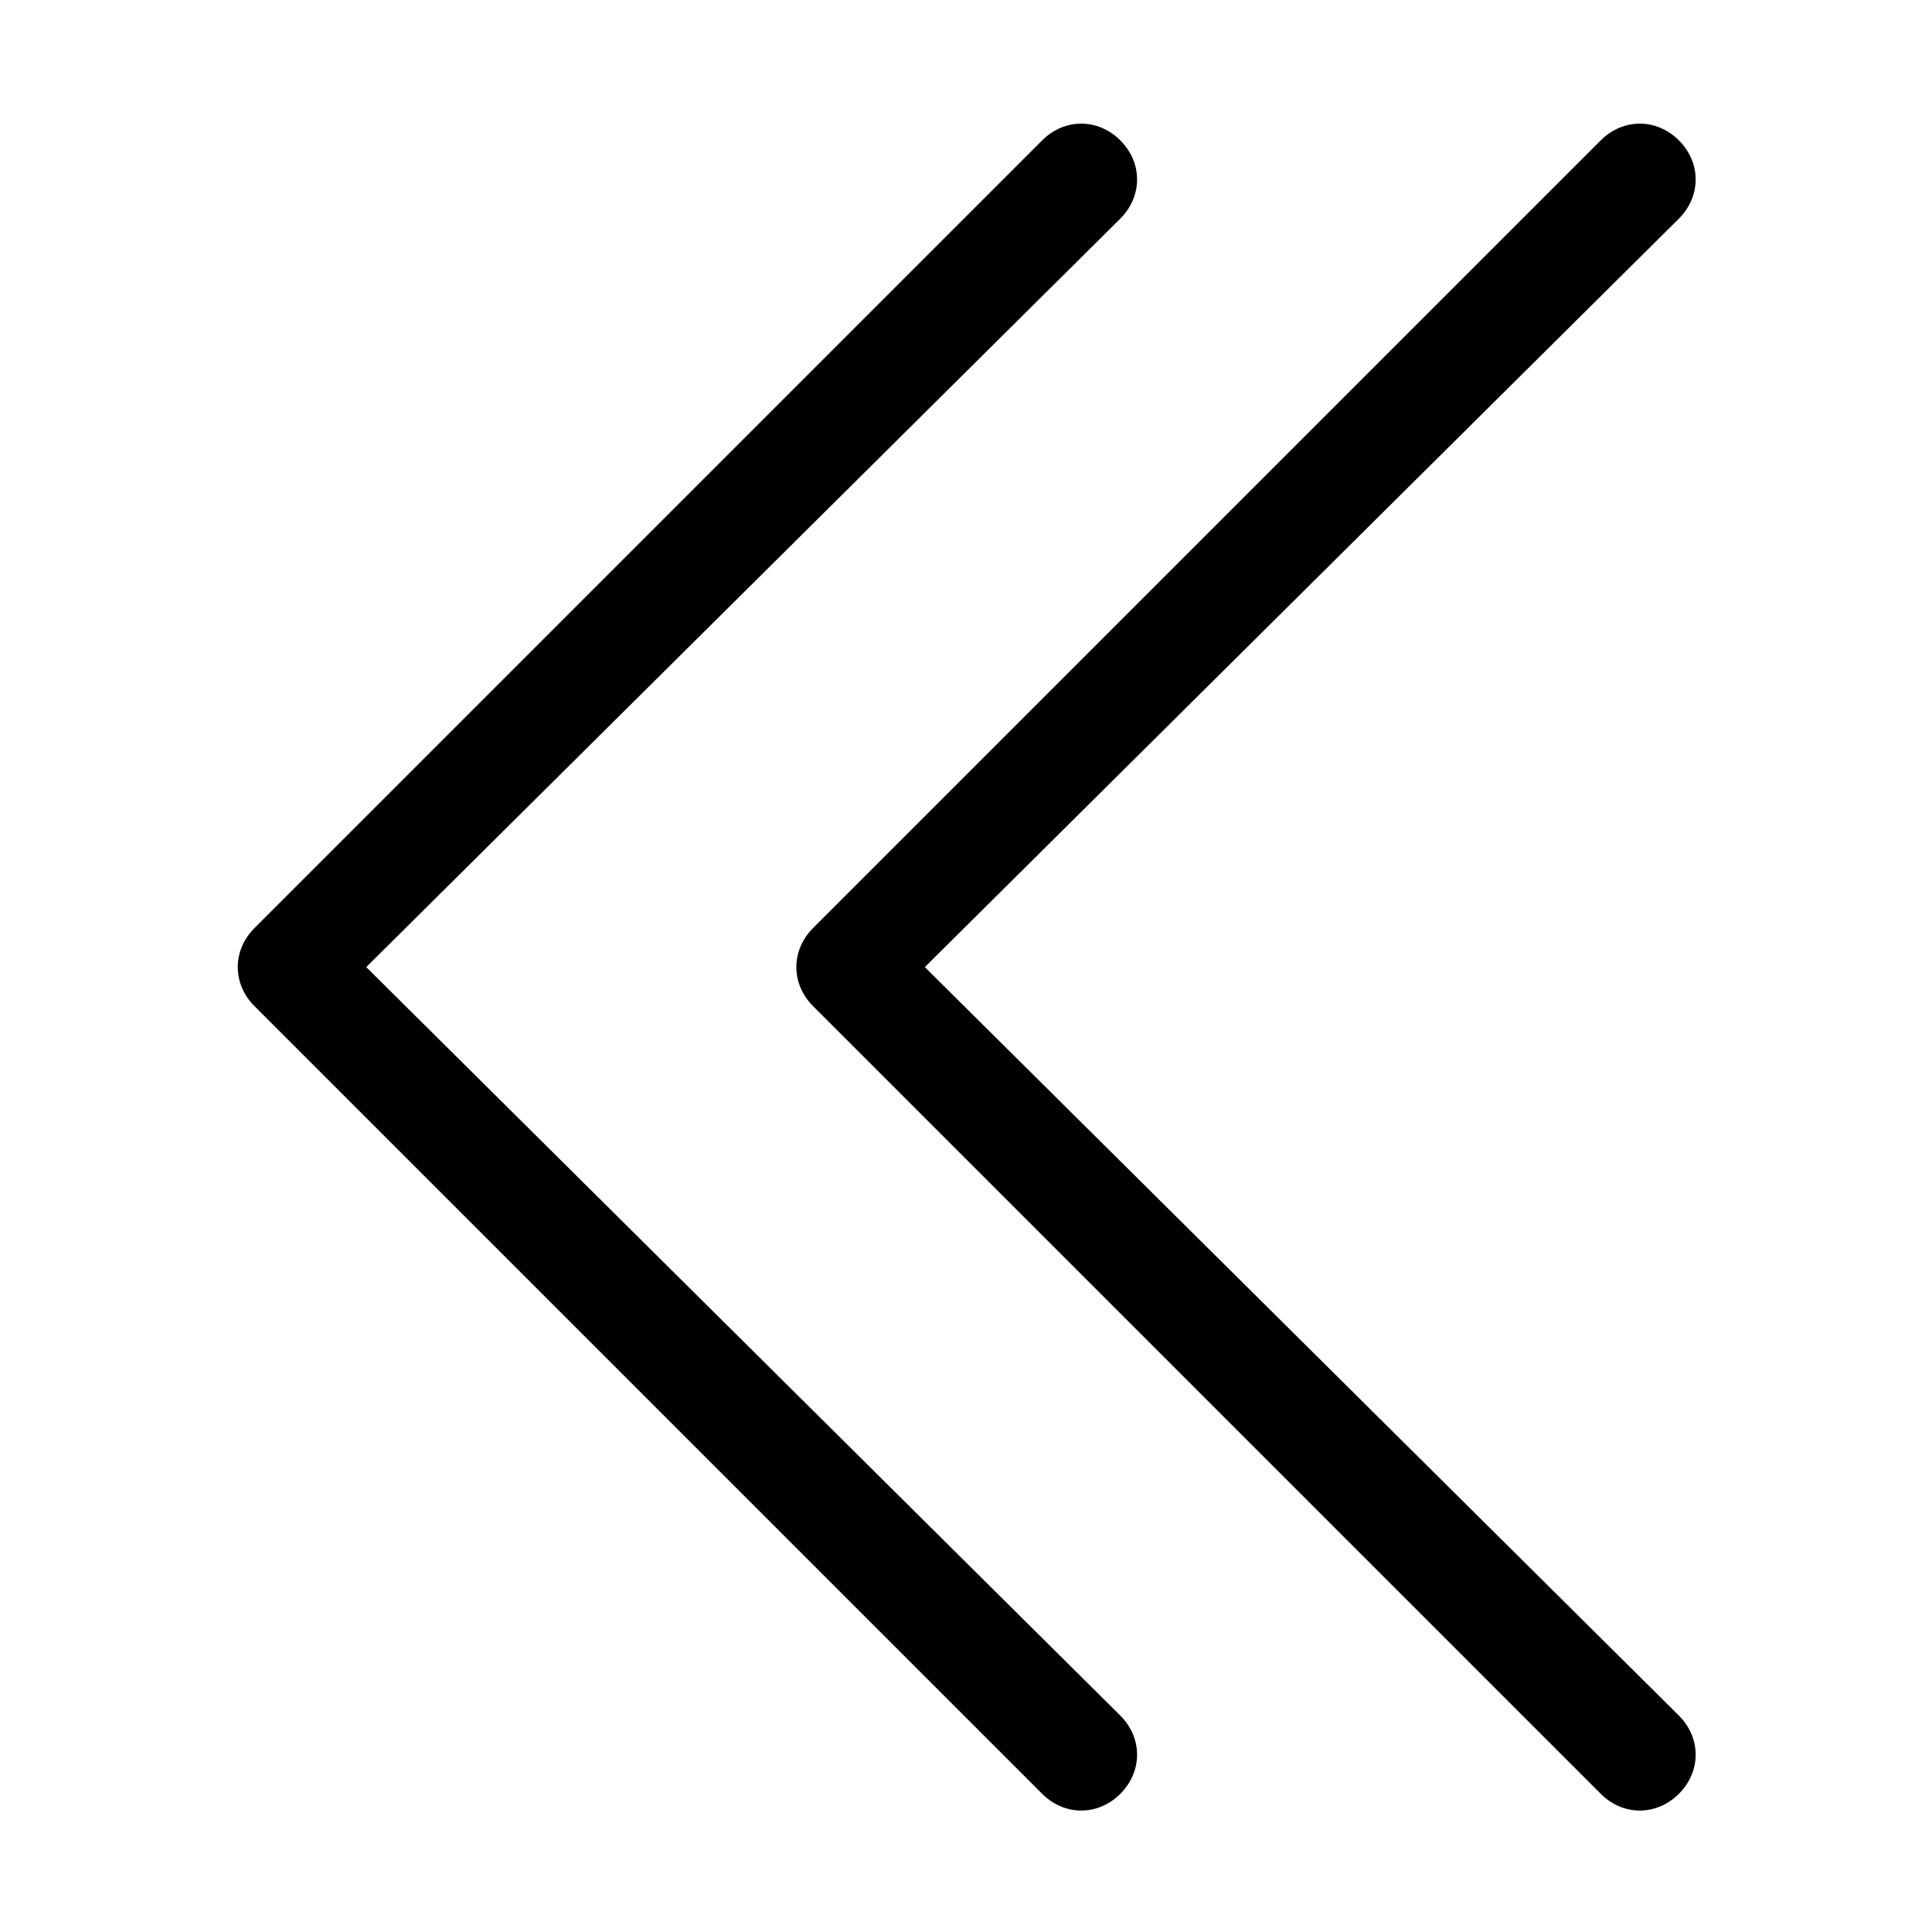<?xml version="1.0" encoding="utf-8"?>
<!-- Generator: Adobe Illustrator 17.0.0, SVG Export Plug-In . SVG Version: 6.00 Build 0)  -->
<!DOCTYPE svg PUBLIC "-//W3C//DTD SVG 1.1//EN" "http://www.w3.org/Graphics/SVG/1.1/DTD/svg11.dtd">
<svg version="1.1" xmlns="http://www.w3.org/2000/svg" xmlns:xlink="http://www.w3.org/1999/xlink" x="0px" y="0px" width="1024px"
	 height="1024px" viewBox="0 0 1024 1024" style="enable-background:new 0 0 1024 1024;" xml:space="preserve">
<g id="图层_1">
</g>
<g id="图层_2">
	<g>
		<g>
			<defs>
				<rect id="SVGID_1_" x="125.486" y="63.798" width="773.254" height="895.985"/>
			</defs>
			<clipPath id="SVGID_2_">
				<use xlink:href="#SVGID_1_"  style="overflow:visible;"/>
			</clipPath>
			<path style="clip-path:url(#SVGID_2_);" d="M593.801,950.754c11.838-11.845,11.838-29.611,0-41.449L194.12,512.582
				l399.681-396.721c11.838-11.838,11.838-29.604,0-41.449c-11.845-11.838-29.611-11.838-41.447,0L134.906,491.859
				c-11.845,11.843-11.845,29.602,0,41.447l417.447,417.447C564.189,962.591,581.956,962.591,593.801,950.754L593.801,950.754z
				 M593.801,950.754"/>
			<path style="clip-path:url(#SVGID_2_);" d="M889.86,950.754c11.838-11.845,11.838-29.611,0-41.449L490.18,512.582L889.86,115.861
				c11.838-11.838,11.838-29.604,0-41.449c-11.845-11.838-29.611-11.838-41.449,0L430.966,491.859
				c-11.845,11.843-11.845,29.602,0,41.447l417.445,417.447C860.249,962.591,878.015,962.591,889.86,950.754L889.86,950.754z
				 M889.86,950.754"/>
		</g>
	</g>
</g>
<g id="图层_2_x5F_复制" style="display:none;">
	<g style="display:inline;">
		<g>
			<defs>
				<rect id="SVGID_3_" x="63.155" y="124.903" width="895.891" height="773.172"/>
			</defs>
			<clipPath id="SVGID_4_">
				<use xlink:href="#SVGID_3_"  style="overflow:visible;"/>
			</clipPath>
			<path style="clip-path:url(#SVGID_4_);" d="M72.184,593.168c11.844,11.836,29.608,11.836,41.445,0L510.309,193.53
				l396.679,399.638c11.836,11.836,29.601,11.836,41.445,0c11.836-11.844,11.836-29.608,0-41.443L531.029,134.322
				c-11.842-11.844-29.599-11.844-41.443,0L72.184,551.725C60.347,563.56,60.347,581.324,72.184,593.168L72.184,593.168z
				 M72.184,593.168"/>
			<path style="clip-path:url(#SVGID_4_);" d="M72.184,889.196c11.844,11.836,29.608,11.836,41.445,0l396.681-399.638
				l396.679,399.638c11.836,11.836,29.601,11.836,41.445,0c11.836-11.844,11.836-29.608,0-41.445L531.029,430.351
				c-11.842-11.844-29.599-11.844-41.443,0L72.184,847.752C60.347,859.588,60.347,877.353,72.184,889.196L72.184,889.196z
				 M72.184,889.196"/>
		</g>
	</g>
</g>
<g id="图层_2_x5F_复制_2" style="display:none;">
	<g style="display:inline;">
		<g>
			<defs>
				<rect id="SVGID_5_" x="124.845" y="65.147" width="772.859" height="895.528"/>
			</defs>
			<clipPath id="SVGID_6_">
				<use xlink:href="#SVGID_5_"  style="overflow:visible;"/>
			</clipPath>
			<path style="clip-path:url(#SVGID_6_);" d="M592.921,951.65c11.832-11.839,11.832-29.596,0-41.428l-399.477-396.52
				l399.477-396.518c11.832-11.832,11.832-29.589,0-41.428c-11.839-11.832-29.596-11.832-41.426,0L134.261,492.99
				c-11.839,11.837-11.839,29.587,0,41.426L551.495,951.65C563.324,963.481,581.082,963.481,592.921,951.65L592.921,951.65z
				 M592.921,951.65"/>
			<path style="clip-path:url(#SVGID_6_);" d="M888.829,951.65c11.832-11.839,11.832-29.596,0-41.428l-399.477-396.52
				l399.477-396.518c11.832-11.832,11.832-29.589,0-41.428c-11.839-11.832-29.596-11.832-41.428,0L430.169,492.99
				c-11.839,11.837-11.839,29.587,0,41.426L847.401,951.65C859.233,963.481,876.99,963.481,888.829,951.65L888.829,951.65z
				 M888.829,951.65"/>
		</g>
	</g>
</g>
<g id="图层_2_x5F_复制_3" style="display:none;">
	<g style="display:inline;">
		<g>
			<defs>
				<rect id="SVGID_7_" x="64.072" y="125.89" width="896.066" height="773.323"/>
			</defs>
			<clipPath id="SVGID_8_">
				<use xlink:href="#SVGID_7_"  style="overflow:visible;"/>
			</clipPath>
			<path style="clip-path:url(#SVGID_8_);" d="M951.107,430.857c-11.846-11.839-29.614-11.839-41.453,0L512.897,830.573
				L116.14,430.857c-11.839-11.839-29.607-11.839-41.453,0c-11.839,11.846-11.839,29.614,0,41.451l417.484,417.484
				c11.844,11.846,29.605,11.846,41.451,0l417.484-417.484C962.946,460.471,962.946,442.703,951.107,430.857L951.107,430.857z
				 M951.107,430.857"/>
			<path style="clip-path:url(#SVGID_8_);" d="M951.107,134.77c-11.846-11.839-29.614-11.839-41.453,0L512.897,534.487
				L116.14,134.77c-11.839-11.839-29.607-11.839-41.453,0c-11.839,11.846-11.839,29.614,0,41.453l417.484,417.483
				c11.844,11.846,29.605,11.846,41.451,0l417.484-417.483C962.946,164.384,962.946,146.616,951.107,134.77L951.107,134.77z
				 M951.107,134.77"/>
		</g>
	</g>
</g>
<g id="图层_2_x5F_复制_x5F_2" style="display:none;">
	<g style="display:inline;">
		<g>
			<defs>
				<rect id="SVGID_9_" x="234.82" y="191.152" width="553.121" height="640.914"/>
			</defs>
			<clipPath id="SVGID_10_">
				<use xlink:href="#SVGID_9_"  style="overflow:visible;"/>
			</clipPath>
			<path style="clip-path:url(#SVGID_10_);" d="M569.813,825.607c8.468-8.473,8.468-21.182,0-29.649L283.915,512.175
				l285.898-283.781c8.468-8.468,8.468-21.176,0-29.649c-8.473-8.468-21.182-8.468-29.648,0L241.558,497.352
				c-8.473,8.472-8.473,21.175,0,29.648l298.607,298.607C548.632,834.074,561.34,834.074,569.813,825.607L569.813,825.607z
				 M569.813,825.607"/>
			<path style="clip-path:url(#SVGID_10_);" d="M781.59,825.607c8.468-8.473,8.468-21.182,0-29.649L495.691,512.175L781.59,228.394
				c8.468-8.468,8.468-21.176,0-29.649c-8.473-8.468-21.182-8.468-29.649,0L453.335,497.352c-8.473,8.472-8.473,21.175,0,29.648
				L751.94,825.607C760.408,834.074,773.117,834.074,781.59,825.607L781.59,825.607z M781.59,825.607"/>
		</g>
	</g>
</g>
<g id="图层_2_x5F_复制_6" style="display:none;">
	<g style="display:inline;">
		<g>
			<defs>
				<rect id="SVGID_11_" x="189.473" y="233.735" width="642.636" height="554.608"/>
			</defs>
			<clipPath id="SVGID_12_">
				<use xlink:href="#SVGID_11_"  style="overflow:visible;"/>
			</clipPath>
			<path style="clip-path:url(#SVGID_12_);" d="M195.95,569.628c8.496,8.49,21.238,8.49,29.729,0l284.545-286.667l284.544,286.667
				c8.49,8.49,21.233,8.49,29.729,0c8.49-8.496,8.49-21.238,0-29.728l-299.41-299.41c-8.494-8.496-21.232-8.496-29.728,0
				l-299.41,299.41C187.459,548.39,187.459,561.133,195.95,569.628L195.95,569.628z M195.95,569.628"/>
			<path style="clip-path:url(#SVGID_12_);" d="M195.95,781.974c8.496,8.49,21.238,8.49,29.729,0l284.545-286.667l284.544,286.667
				c8.49,8.49,21.233,8.49,29.729,0c8.49-8.496,8.49-21.238,0-29.729l-299.41-299.408c-8.494-8.496-21.232-8.496-29.728,0
				L195.95,752.245C187.459,760.736,187.459,773.478,195.95,781.974L195.95,781.974z M195.95,781.974"/>
		</g>
	</g>
</g>
<g id="图层_2_x5F_复制_5" style="display:none;">
	<g style="display:inline;">
		<g>
			<defs>
				<rect id="SVGID_13_" x="124.845" y="65.147" width="772.859" height="895.528"/>
			</defs>
			<clipPath id="SVGID_14_">
				<use xlink:href="#SVGID_13_"  style="overflow:visible;"/>
			</clipPath>
			<path style="clip-path:url(#SVGID_14_);" d="M592.921,951.65c11.832-11.839,11.832-29.596,0-41.428l-399.477-396.52
				l399.477-396.518c11.832-11.832,11.832-29.589,0-41.428c-11.839-11.832-29.596-11.832-41.426,0L134.261,492.99
				c-11.839,11.837-11.839,29.587,0,41.426L551.495,951.65C563.324,963.481,581.082,963.481,592.921,951.65L592.921,951.65z
				 M592.921,951.65"/>
			<path style="clip-path:url(#SVGID_14_);" d="M888.829,951.65c11.832-11.839,11.832-29.596,0-41.428l-399.477-396.52
				l399.477-396.518c11.832-11.832,11.832-29.589,0-41.428c-11.839-11.832-29.596-11.832-41.428,0L430.169,492.99
				c-11.839,11.837-11.839,29.587,0,41.426L847.401,951.65C859.233,963.481,876.99,963.481,888.829,951.65L888.829,951.65z
				 M888.829,951.65"/>
		</g>
	</g>
</g>
<g id="图层_2_x5F_复制_4" style="display:none;">
	<g style="display:inline;">
		<g>
			<defs>
				<rect id="SVGID_15_" x="64.072" y="125.89" width="896.066" height="773.323"/>
			</defs>
			<clipPath id="SVGID_16_">
				<use xlink:href="#SVGID_15_"  style="overflow:visible;"/>
			</clipPath>
			<path style="clip-path:url(#SVGID_16_);" d="M951.107,430.857c-11.846-11.839-29.614-11.839-41.453,0L512.897,830.573
				L116.14,430.857c-11.839-11.839-29.607-11.839-41.453,0c-11.839,11.846-11.839,29.614,0,41.451l417.484,417.484
				c11.844,11.846,29.605,11.846,41.451,0l417.484-417.484C962.946,460.471,962.946,442.703,951.107,430.857L951.107,430.857z
				 M951.107,430.857"/>
			<path style="clip-path:url(#SVGID_16_);" d="M951.107,134.77c-11.846-11.839-29.614-11.839-41.453,0L512.897,534.487
				L116.14,134.77c-11.839-11.839-29.607-11.839-41.453,0c-11.839,11.846-11.839,29.614,0,41.453l417.484,417.483
				c11.844,11.846,29.605,11.846,41.451,0l417.484-417.483C962.946,164.384,962.946,146.616,951.107,134.77L951.107,134.77z
				 M951.107,134.77"/>
		</g>
	</g>
</g>
</svg>
